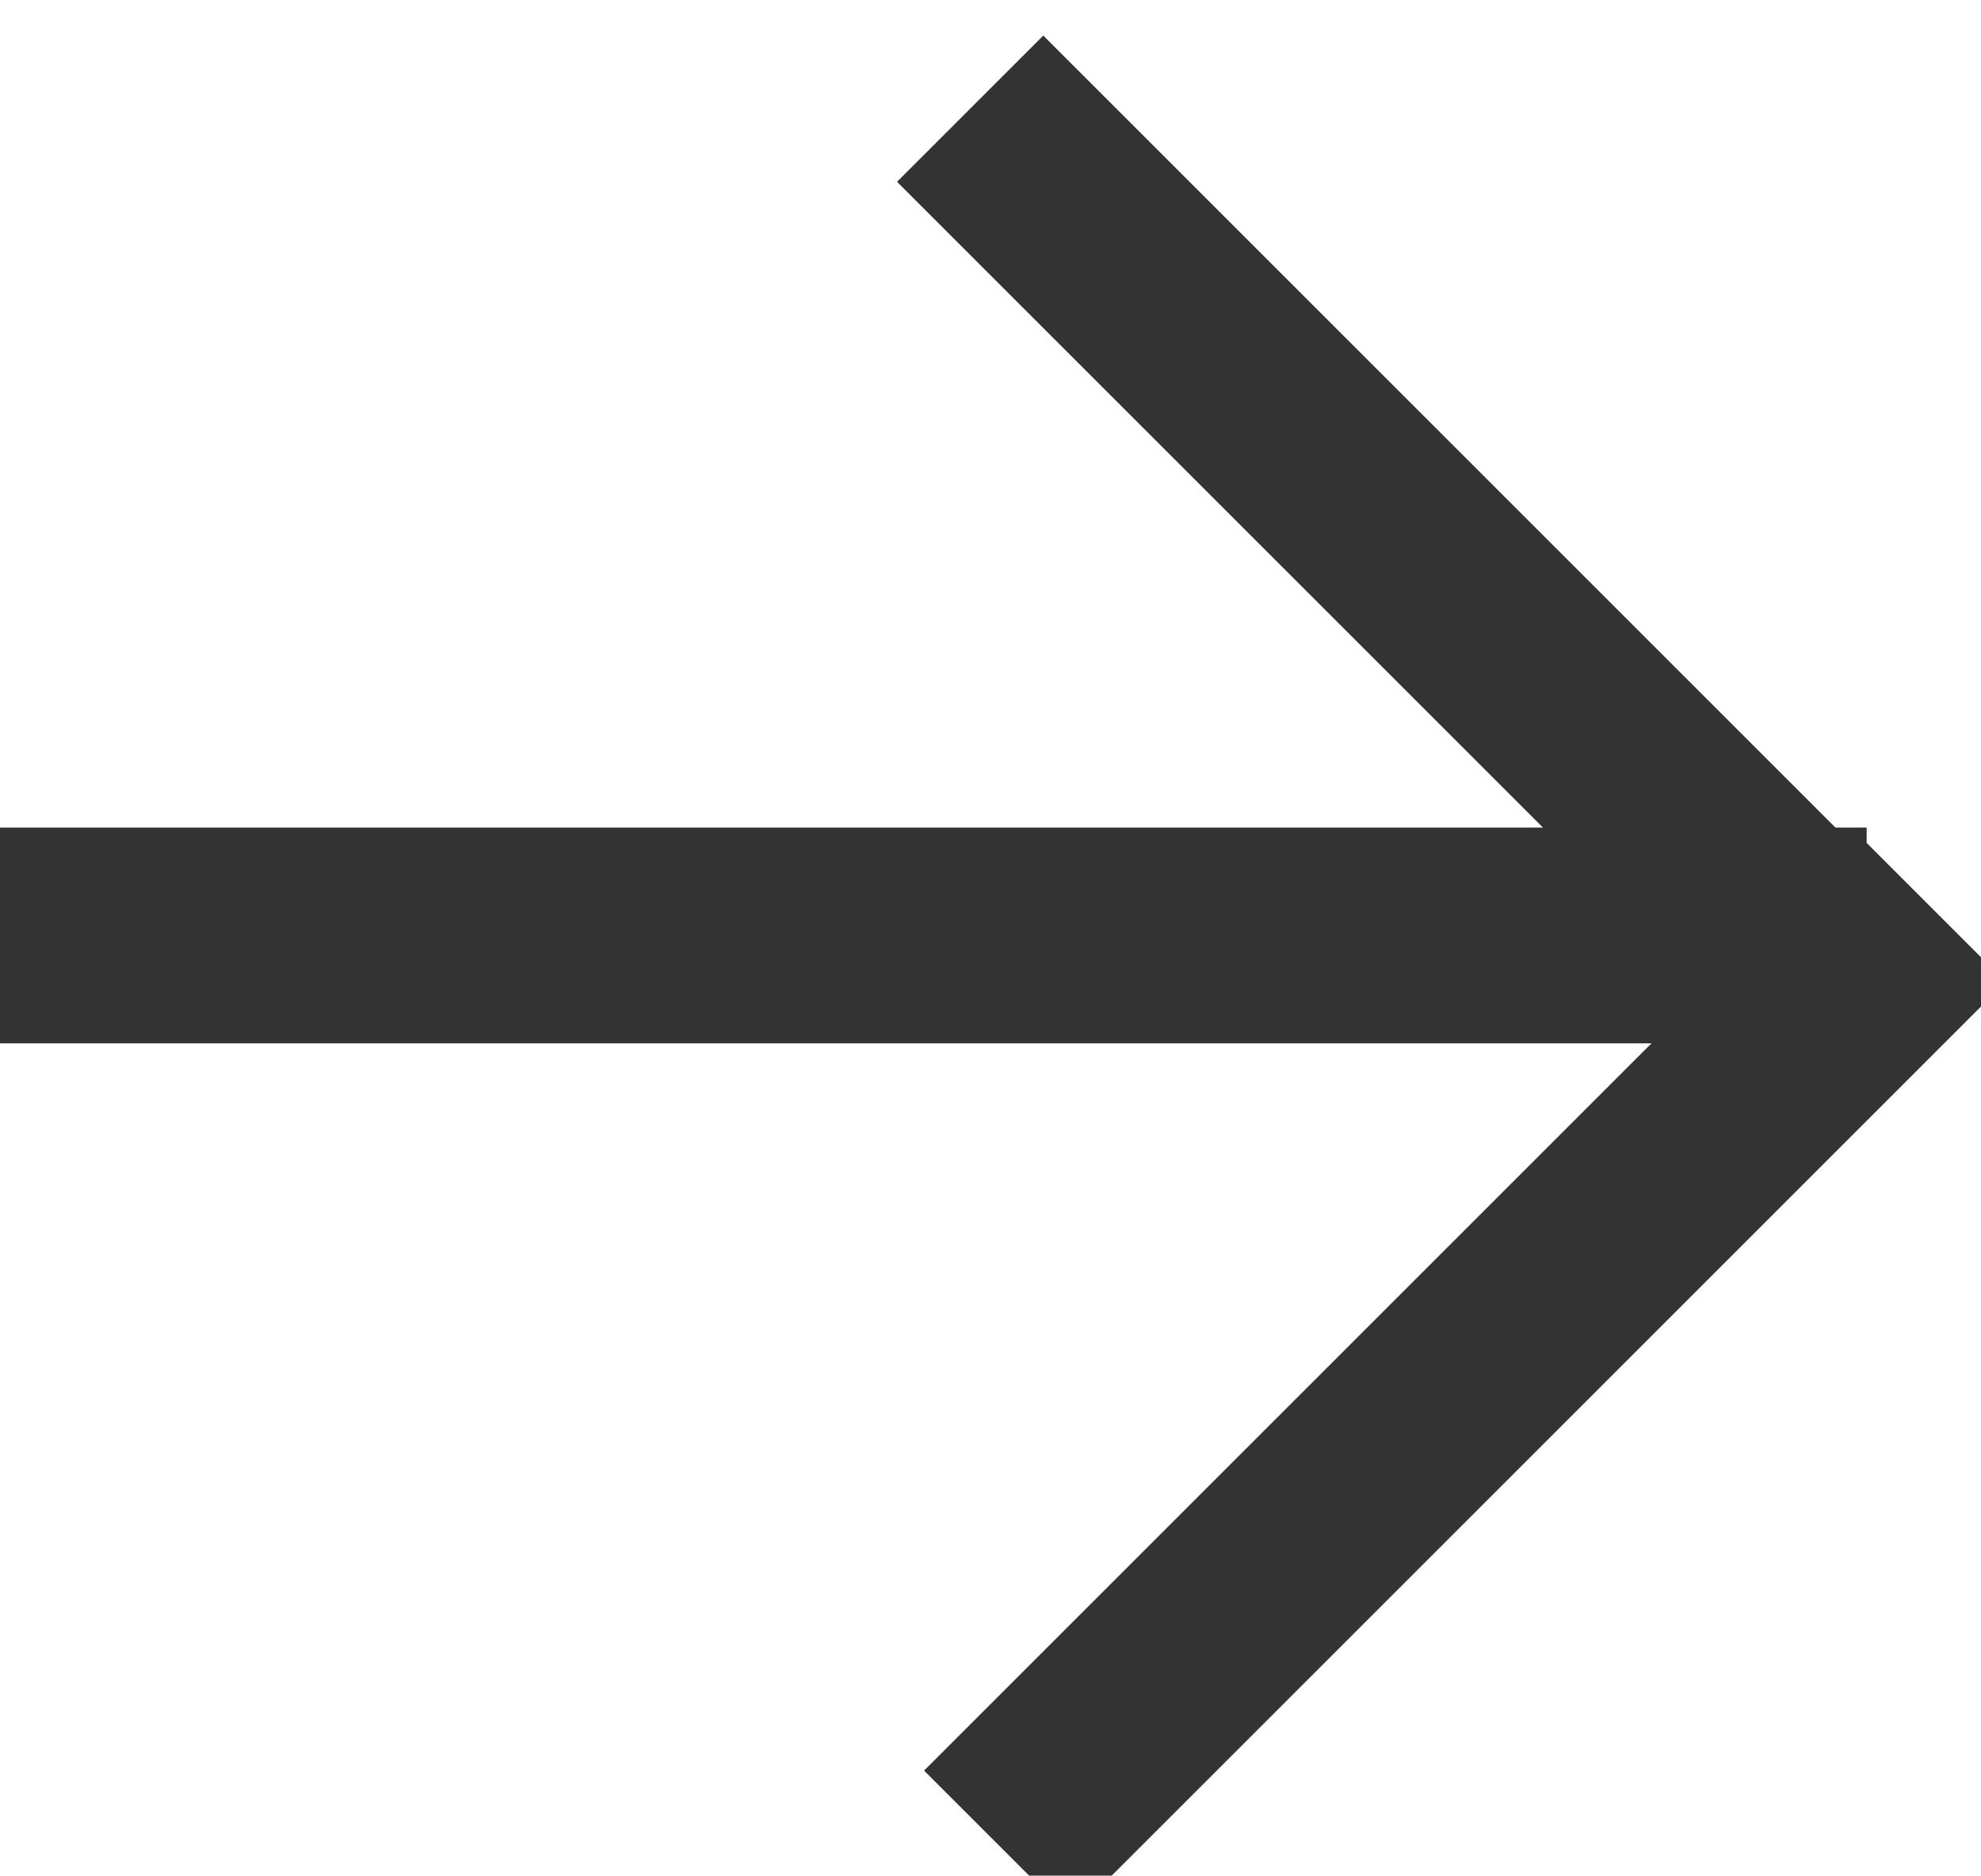 <?xml version="1.0" encoding="utf-8"?>
<!-- Generator: Adobe Illustrator 16.0.0, SVG Export Plug-In . SVG Version: 6.00 Build 0)  -->
<!DOCTYPE svg PUBLIC "-//W3C//DTD SVG 1.1//EN" "http://www.w3.org/Graphics/SVG/1.1/DTD/svg11.dtd">
<svg version="1.1" id="Layer_1" xmlns="http://www.w3.org/2000/svg" xmlns:xlink="http://www.w3.org/1999/xlink" x="0px" y="0px"
	 width="14.173px" height="13.422px" viewBox="952.914 1414.789 14.173 13.422"
	 enable-background="new 952.914 1414.789 14.173 13.422" xml:space="preserve">
<g>
	<g>
		
			<rect x="958.523" y="1417.903" transform="matrix(-0.707 -0.707 0.707 -0.707 641.21 3102.883)" fill="#333333" width="9.42" height="1.48"/>
		
			<rect x="958.454" y="1423.602" transform="matrix(-0.707 0.707 -0.707 -0.707 2651.377 1750.675)" fill="#333333" width="9.464" height="1.481"/>
	</g>
	<g>
		<rect x="952.914" y="1420.711" fill="#333333" width="13.355" height="1.544"/>
	</g>
</g>
</svg>
